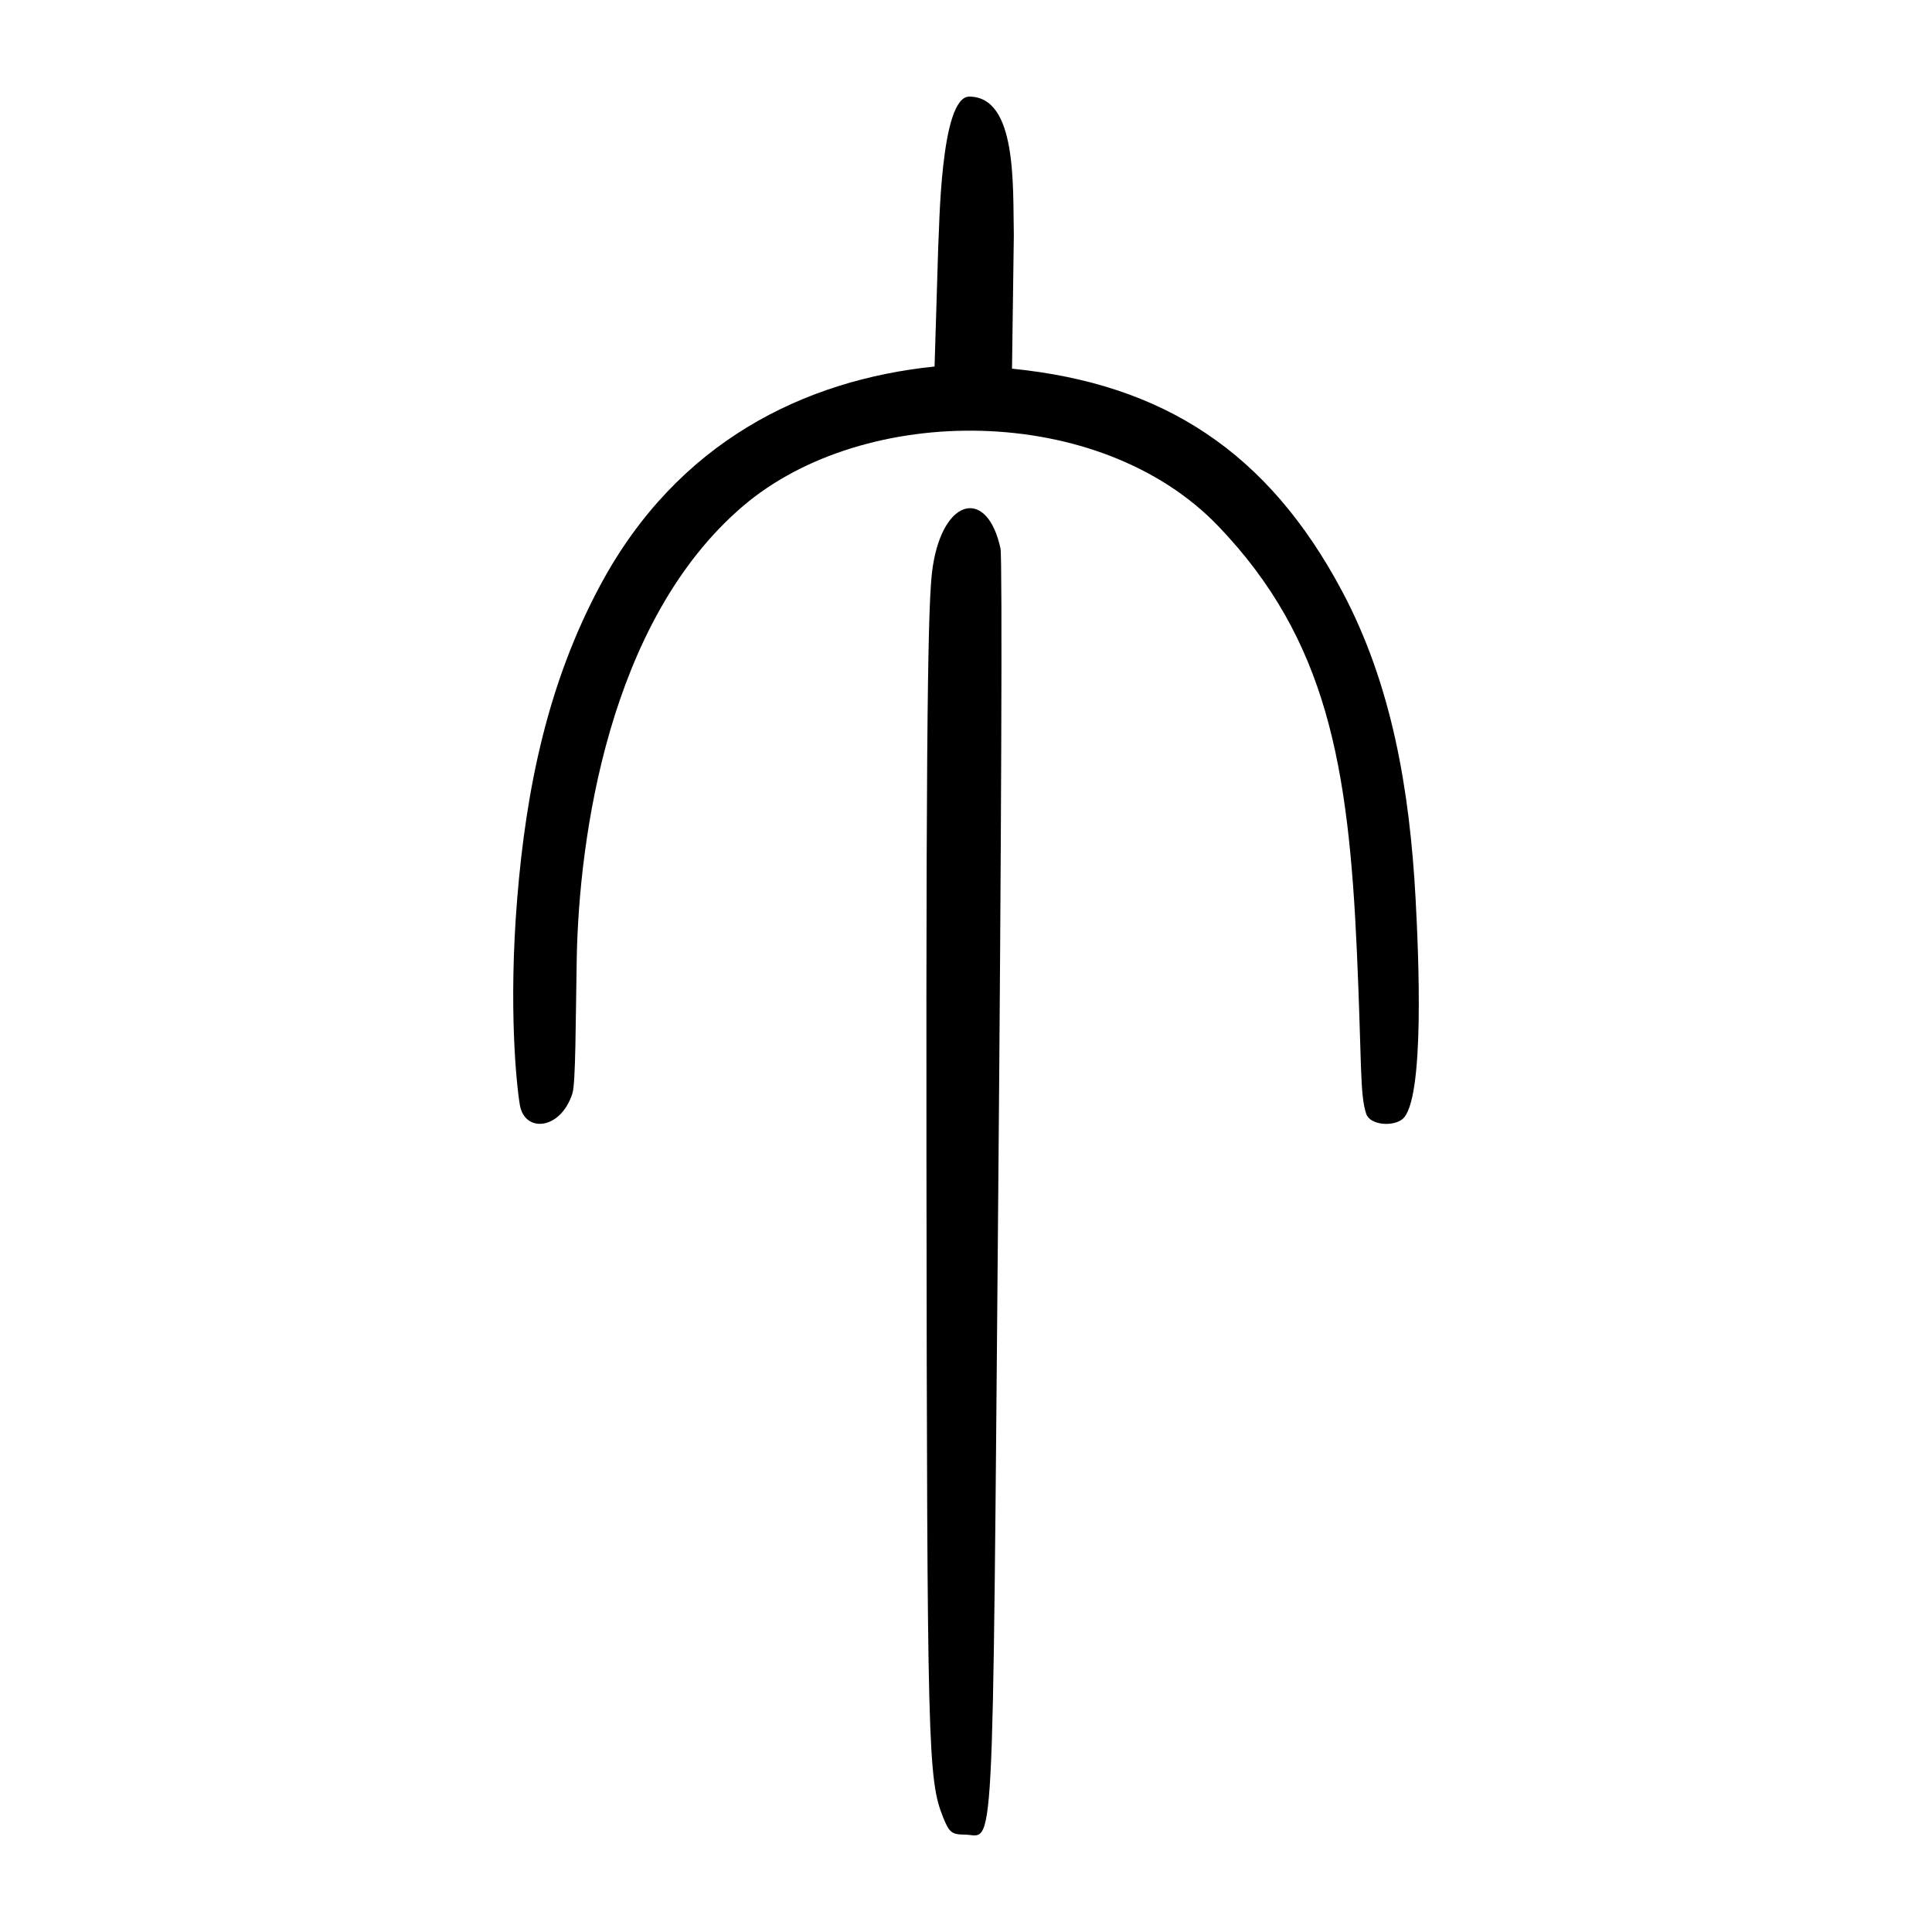 <?xml version="1.0" encoding="UTF-8" standalone="no"?>
<svg
   xmlns:dc="http://purl.org/dc/elements/1.1/"
   xmlns:cc="http://creativecommons.org/ns#"
   xmlns:rdf="http://www.w3.org/1999/02/22-rdf-syntax-ns#"
   xmlns:svg="http://www.w3.org/2000/svg"
   xmlns="http://www.w3.org/2000/svg"
   version="1.1"
   id="svg641"
   width="300"
   height="300"
   viewBox="0 0 300 300">
  <defs
     id="defs645" />
  <path
     style="fill:#000000;stroke-width:0.69"
     d="m 146.46,282.227 c -2.382,-5.954 -2.495,-10.292 -2.599,-100.5 -0.093,-80.373 0.39,-90.05 1.004,-93.902 1.708,-10.713 8.498,-11.987 10.491,-2.649 0.311,1.458 0.118,46.453 -0.347,99.973 -0.936,107.564 -0.523,99.724 -5.257,99.724 -1.945,0 -2.369,-0.341 -3.292,-2.647 z M 80.722,171.575 c -0.535,-3.176 -1.773,-15.198 -0.419,-31.935 1.402,-17.334 4.799,-33.716 12.982,-48.903 C 105.235,68.556 124.925,58.993 145.119,56.912 l 0.566,-18.54 c 0.186,-2.455 0.272,-23.407 4.837,-23.372 7.405,0.056 6.749,13.705 6.904,21.571 l -0.282,20.677 c 23.531,2.347 39.761,12.946 51.26,34.56 7.664,14.406 10.486,30.638 11.41,47.772 0.459,8.512 1.476,31.334 -2.048,34.2 -1.468,1.194 -5.014,0.951 -5.617,-0.819 -1.018,-2.989 -0.691,-8.149 -1.449,-25.12 C 209.403,118.805 206.045,99.312 189.195,81.72 170.762,62.476 134.206,62.477 115.334,78.619 94.44,96.49 89.916,130.206 89.557,148.746 c -0.177,9.866 -0.159,19.435 -0.673,21.037 -1.84,5.738 -7.429,6.15 -8.163,1.792 z"
     id="path651" />
</svg>
